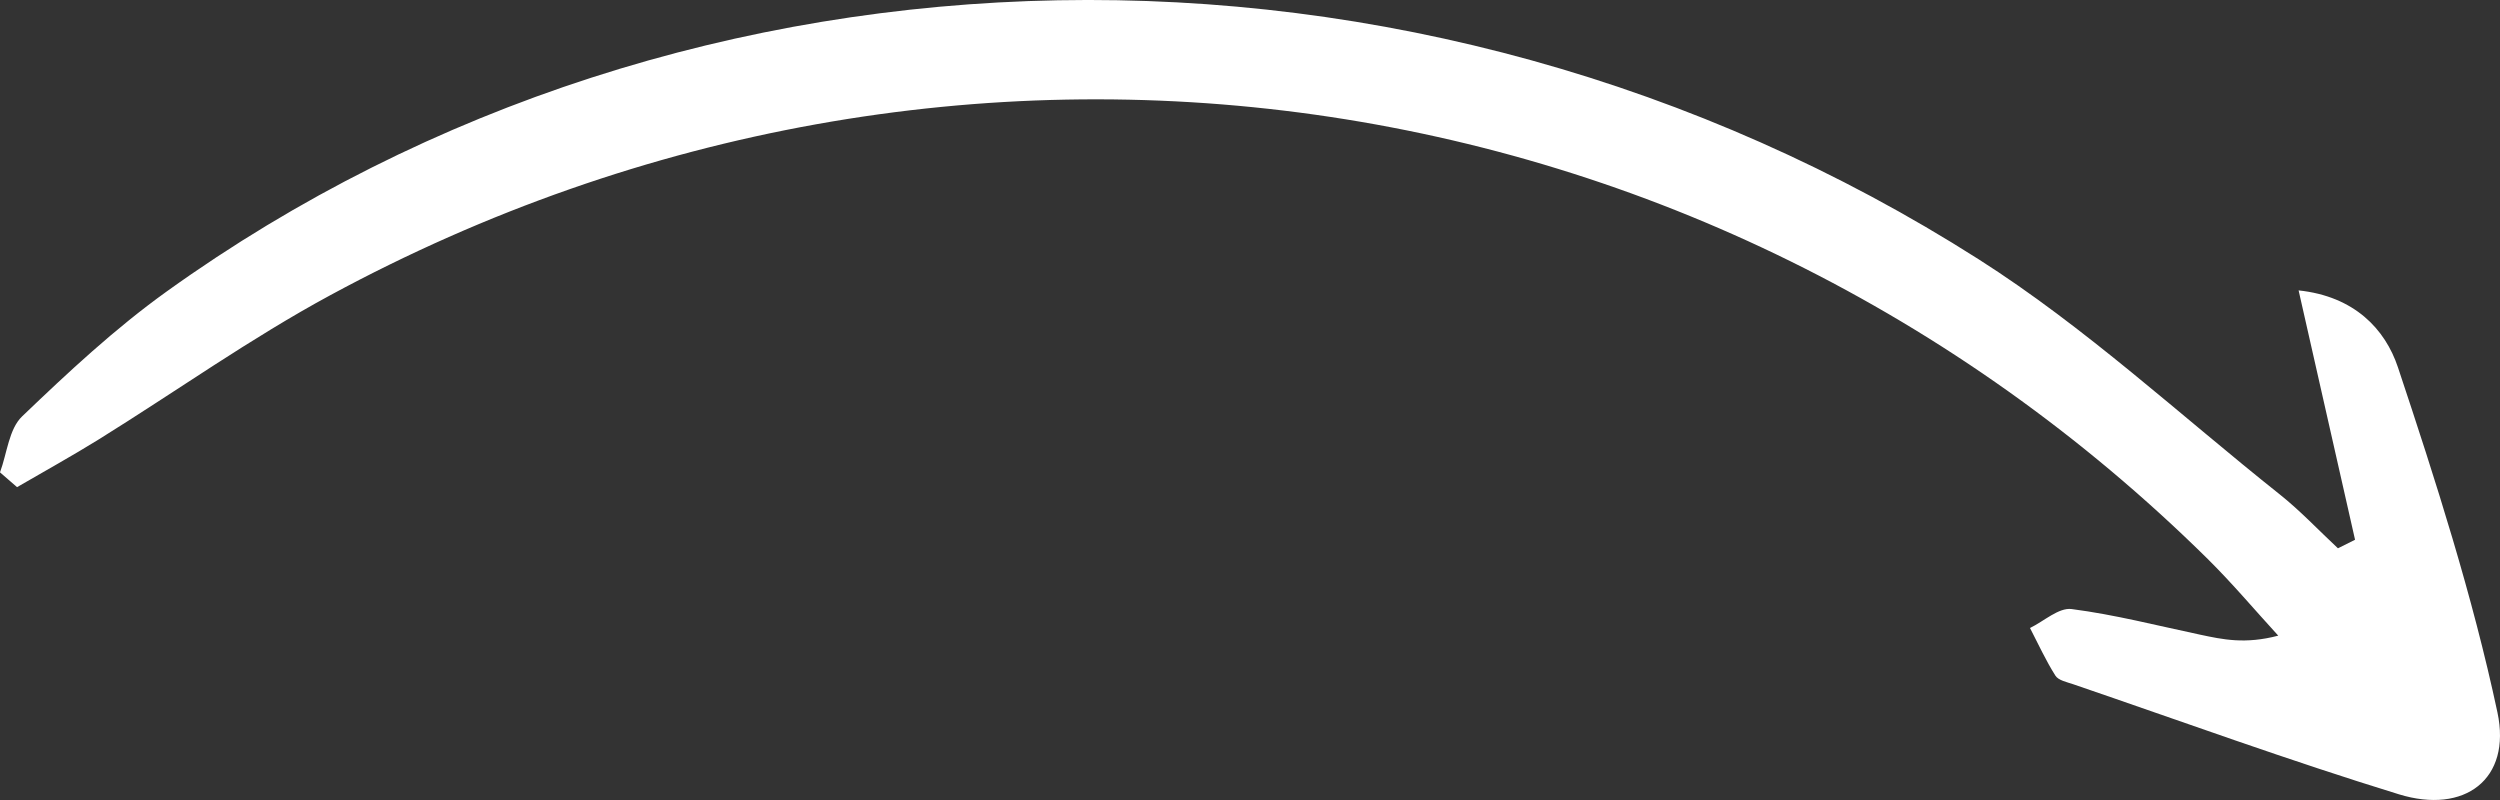 <svg width="50" height="16" viewBox="0 0 50 16" fill="none" xmlns="http://www.w3.org/2000/svg">
<rect x="0" y="0" width="50" height="16" fill="#333333" stroke="none"/>
<path d="M47.101 10.795C46.737 9.187 46.373 7.579 45.972 5.808C47.088 5.926 47.704 6.582 47.959 7.347C48.716 9.619 49.451 11.912 49.949 14.249C50.234 15.587 49.29 16.29 47.978 15.886C45.789 15.213 43.634 14.427 41.465 13.685C41.339 13.642 41.168 13.608 41.108 13.513C40.916 13.21 40.766 12.88 40.6 12.56C40.878 12.425 41.175 12.148 41.432 12.181C42.297 12.293 43.149 12.513 44.005 12.694C44.453 12.789 44.901 12.888 45.565 12.713C45.096 12.201 44.648 11.668 44.155 11.18C34.123 1.274 19.089 -0.852 6.608 5.903C5.012 6.766 3.525 7.825 1.982 8.784C1.444 9.118 0.888 9.425 0.341 9.743C0.227 9.644 0.114 9.546 0 9.447C0.141 9.067 0.178 8.58 0.443 8.327C1.362 7.446 2.303 6.569 3.336 5.828C13.799 -1.682 28.329 -1.974 39.57 5.184C41.714 6.548 43.604 8.305 45.601 9.893C46.011 10.22 46.374 10.607 46.759 10.966C46.873 10.909 46.987 10.852 47.101 10.795Z" fill="white"/>
</svg>
